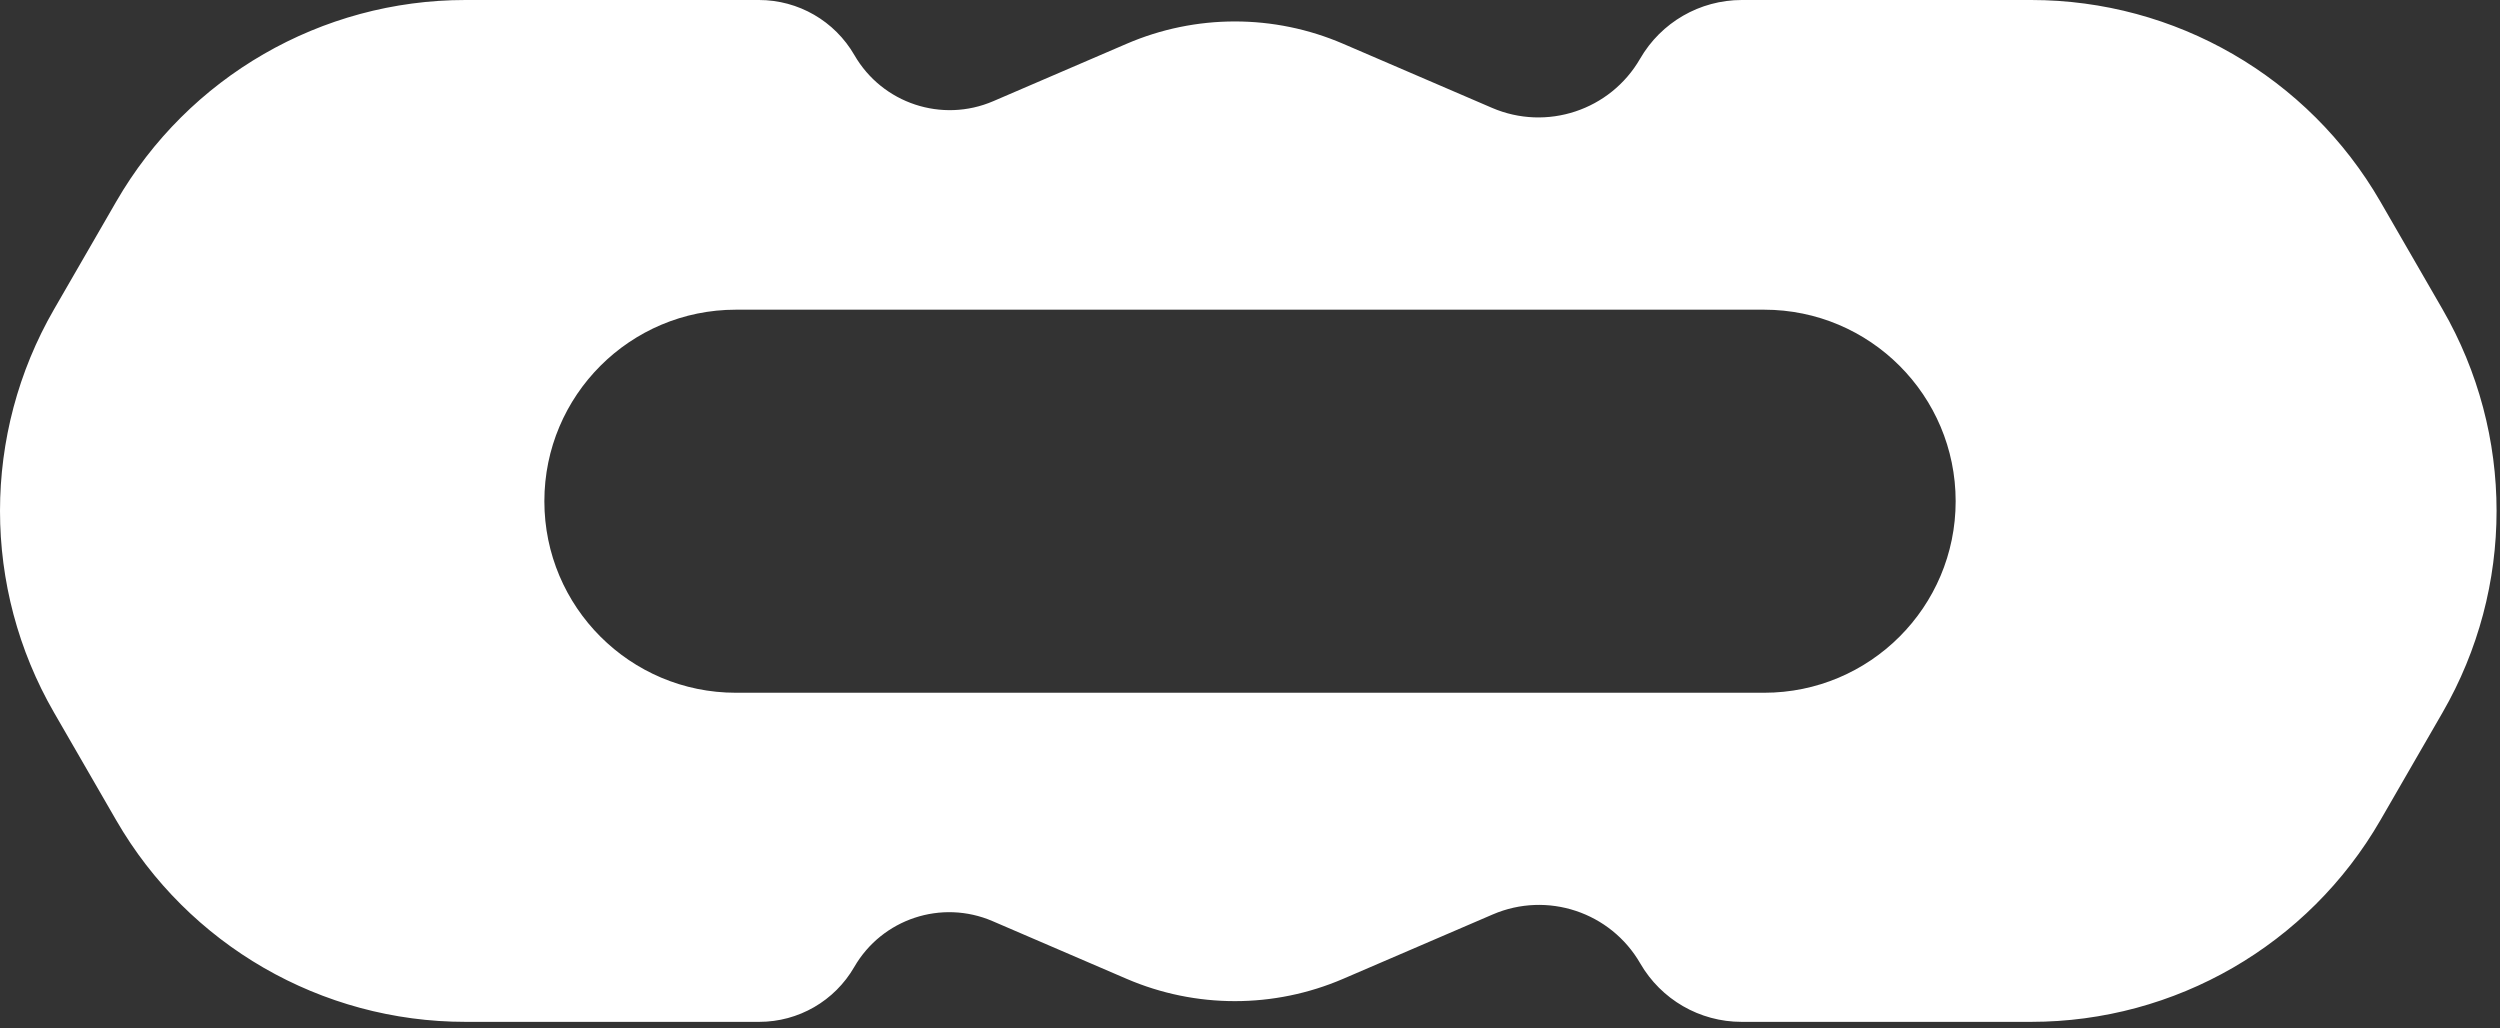 <svg width="248" height="102" viewBox="0 0 248 102" fill="none" xmlns="http://www.w3.org/2000/svg">
<rect x="0" y="0" width="248" height="102" fill="#333333" stroke="none"/>
<path fill-rule="evenodd" clip-rule="evenodd" d="M11.528 20C18.673 7.624 31.878 0 46.169 0L75.291 0C79.195 0 82.802 2.083 84.754 5.463C87.523 10.261 93.446 12.226 98.535 10.036L111.774 4.338C118.621 1.391 126.38 1.391 133.228 4.338L148.007 10.699C153.432 13.034 159.746 10.939 162.699 5.824C164.779 2.22 168.624 0 172.786 0L201.492 0C215.782 0 228.987 7.624 236.133 20L242.301 30.684C249.446 43.06 249.446 58.308 242.301 70.684L236.133 81.368C228.987 93.744 215.782 101.368 201.492 101.368L172.759 101.368C168.614 101.368 164.785 99.157 162.712 95.568C159.771 90.474 153.483 88.387 148.08 90.713L133.239 97.1C126.384 100.05 118.617 100.05 111.762 97.1L98.462 91.376C93.395 89.195 87.498 91.152 84.74 95.929C82.797 99.295 79.205 101.368 75.319 101.368L46.169 101.368C31.878 101.368 18.673 93.744 11.528 81.368L5.359 70.684C-1.786 58.308 -1.786 43.06 5.359 30.684L11.528 20ZM175.001 68.721C185.494 68.721 194.001 60.215 194.001 49.721C194.001 39.228 185.494 30.721 175.001 30.721L73.001 30.721C62.507 30.721 54.001 39.228 54.001 49.721C54.001 60.215 62.507 68.721 73.001 68.721L175.001 68.721Z" fill="white"/>
</svg>
